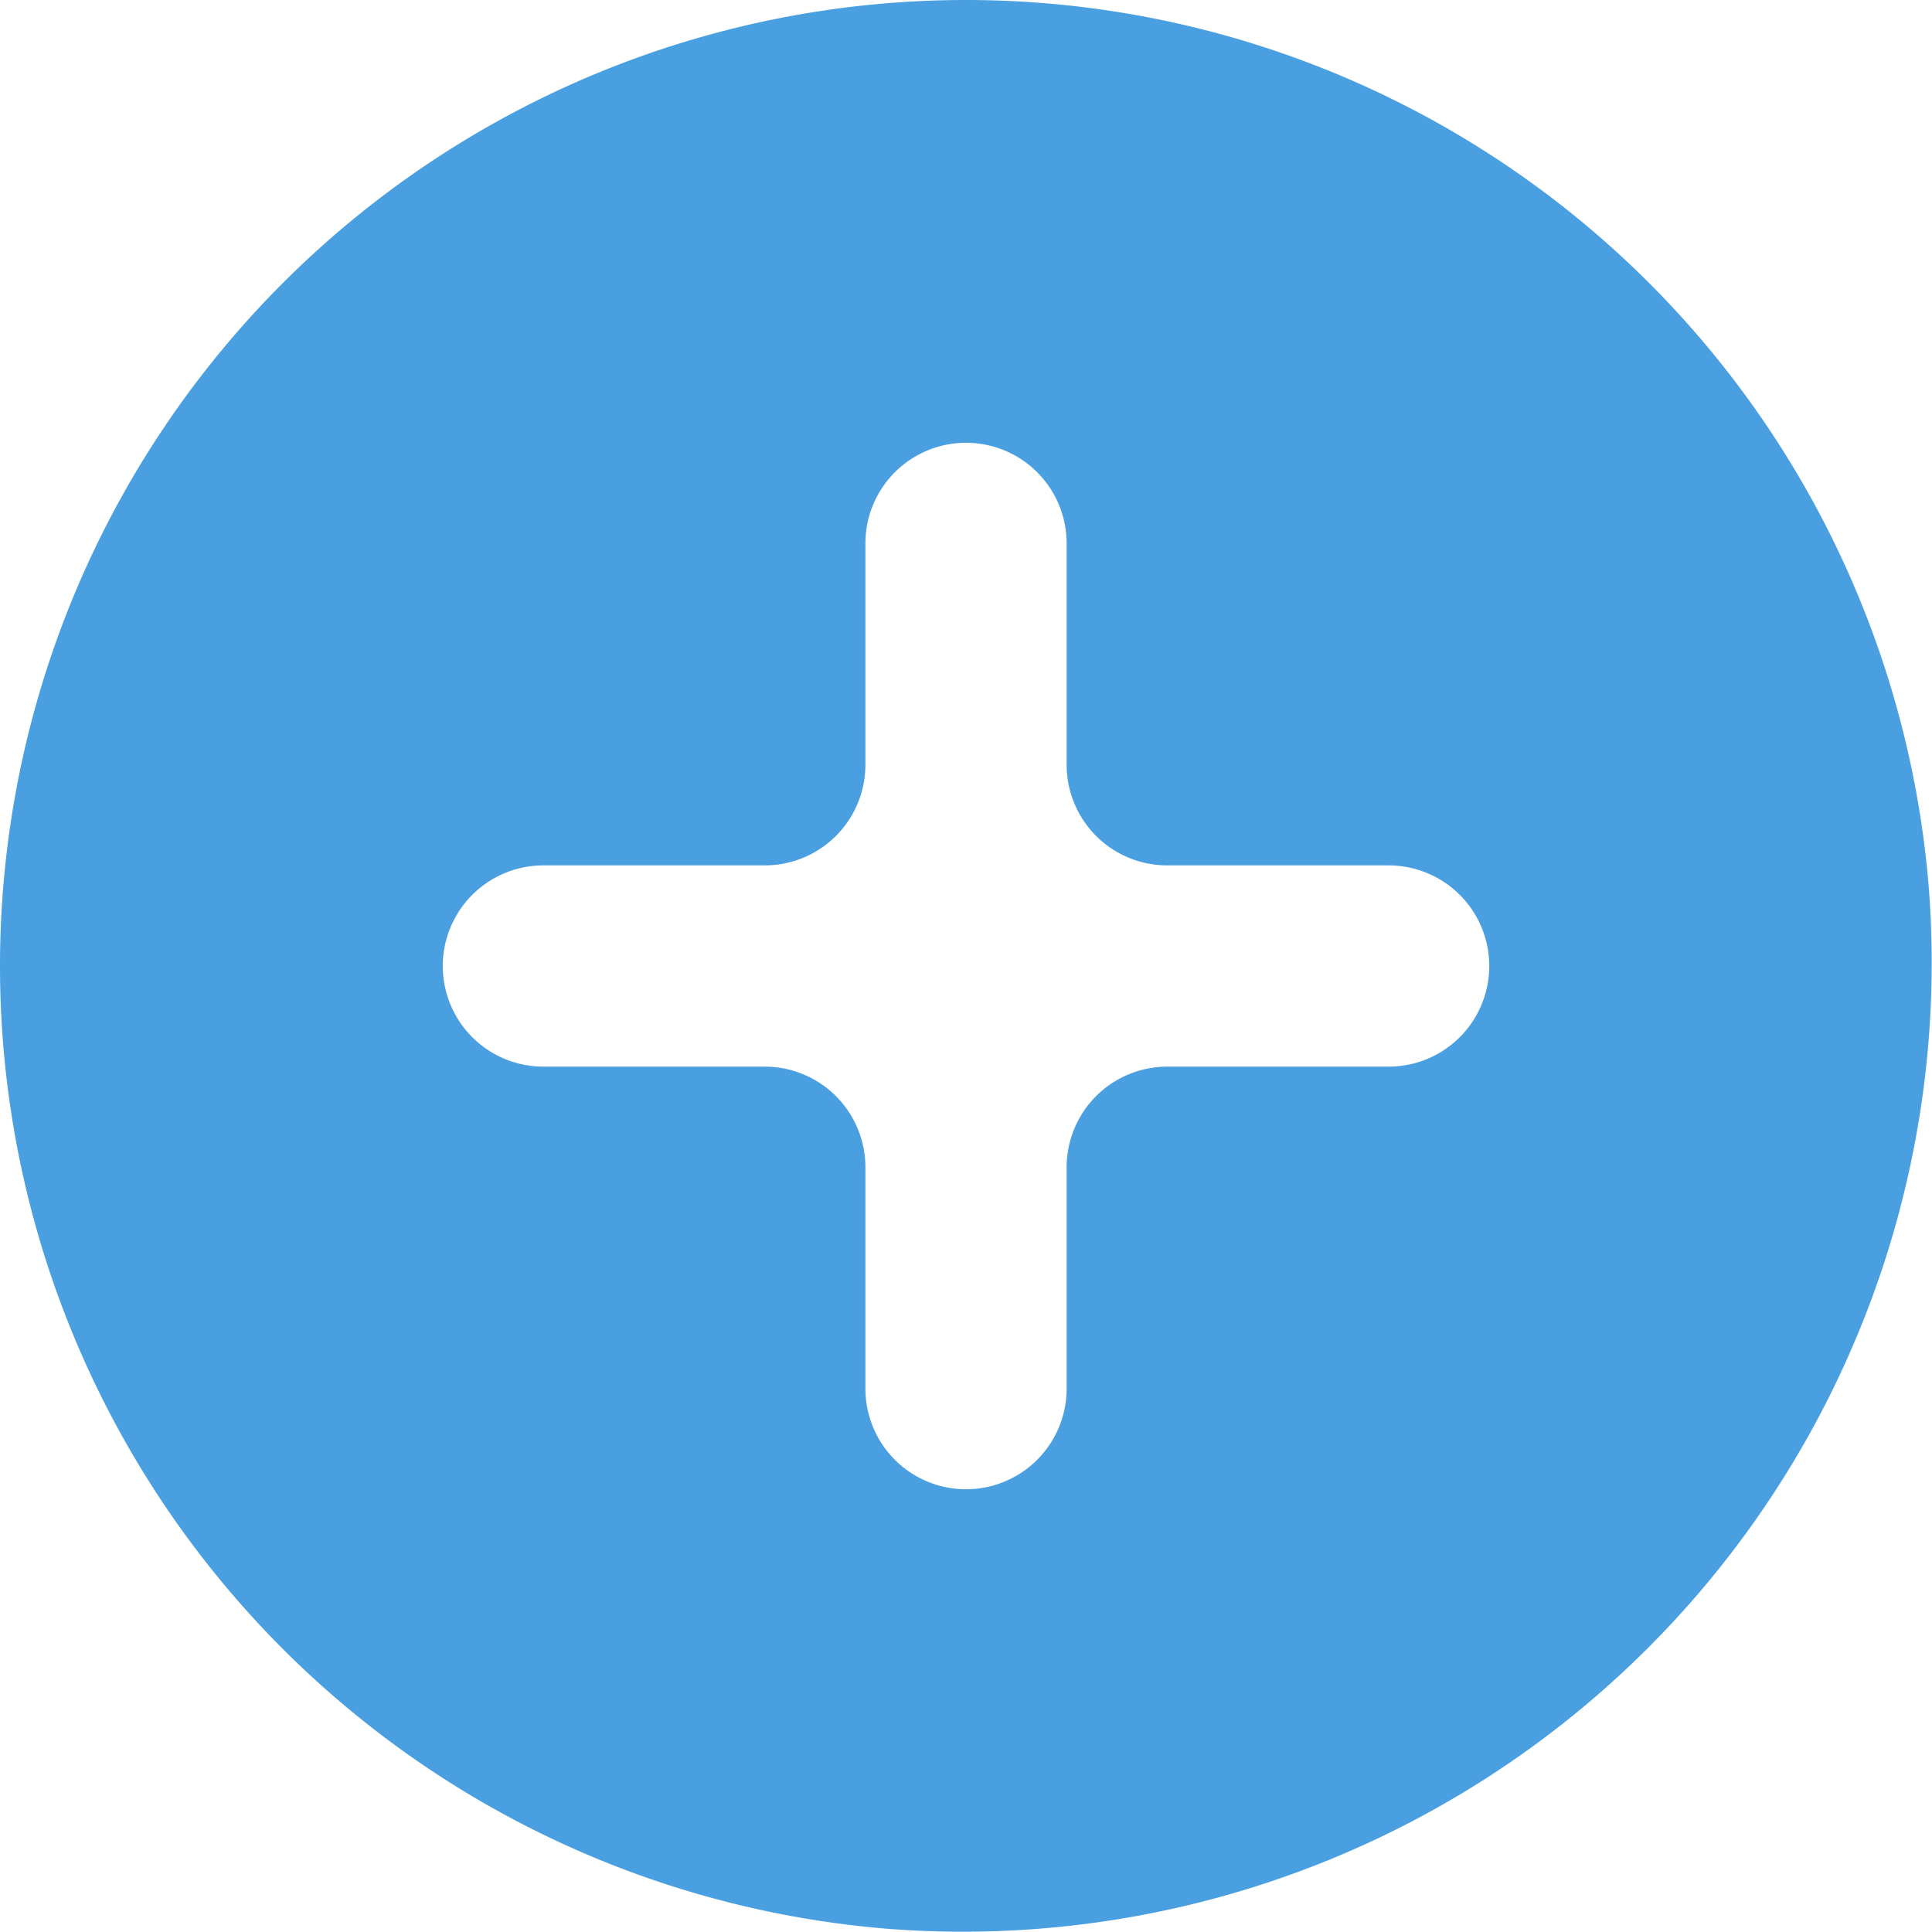 <?xml version="1.0" standalone="no"?><!DOCTYPE svg PUBLIC "-//W3C//DTD SVG 1.1//EN" "http://www.w3.org/Graphics/SVG/1.1/DTD/svg11.dtd"><svg t="1586942924629" class="icon" viewBox="0 0 1024 1024" version="1.1" xmlns="http://www.w3.org/2000/svg" p-id="2067" xmlns:xlink="http://www.w3.org/1999/xlink" width="200" height="200"><defs><style type="text/css"></style></defs><path d="M1022.293 470.41a511.991 511.991 0 1 0-551.883 551.883 513.484 513.484 0 0 0 551.883-551.883zM736.005 565.342H618.674a53.332 53.332 0 0 0-53.332 53.332v117.331a53.332 53.332 0 0 1-106.665 0V618.674a53.332 53.332 0 0 0-53.332-53.332h-117.331a53.332 53.332 0 0 1 0-106.665H405.344a53.332 53.332 0 0 0 53.332-53.332v-117.331a53.332 53.332 0 0 1 106.665 0V405.344a53.332 53.332 0 0 0 53.332 53.332h117.331a53.332 53.332 0 0 1 0 106.665z" fill="#4A9FE1" p-id="2068"></path></svg>